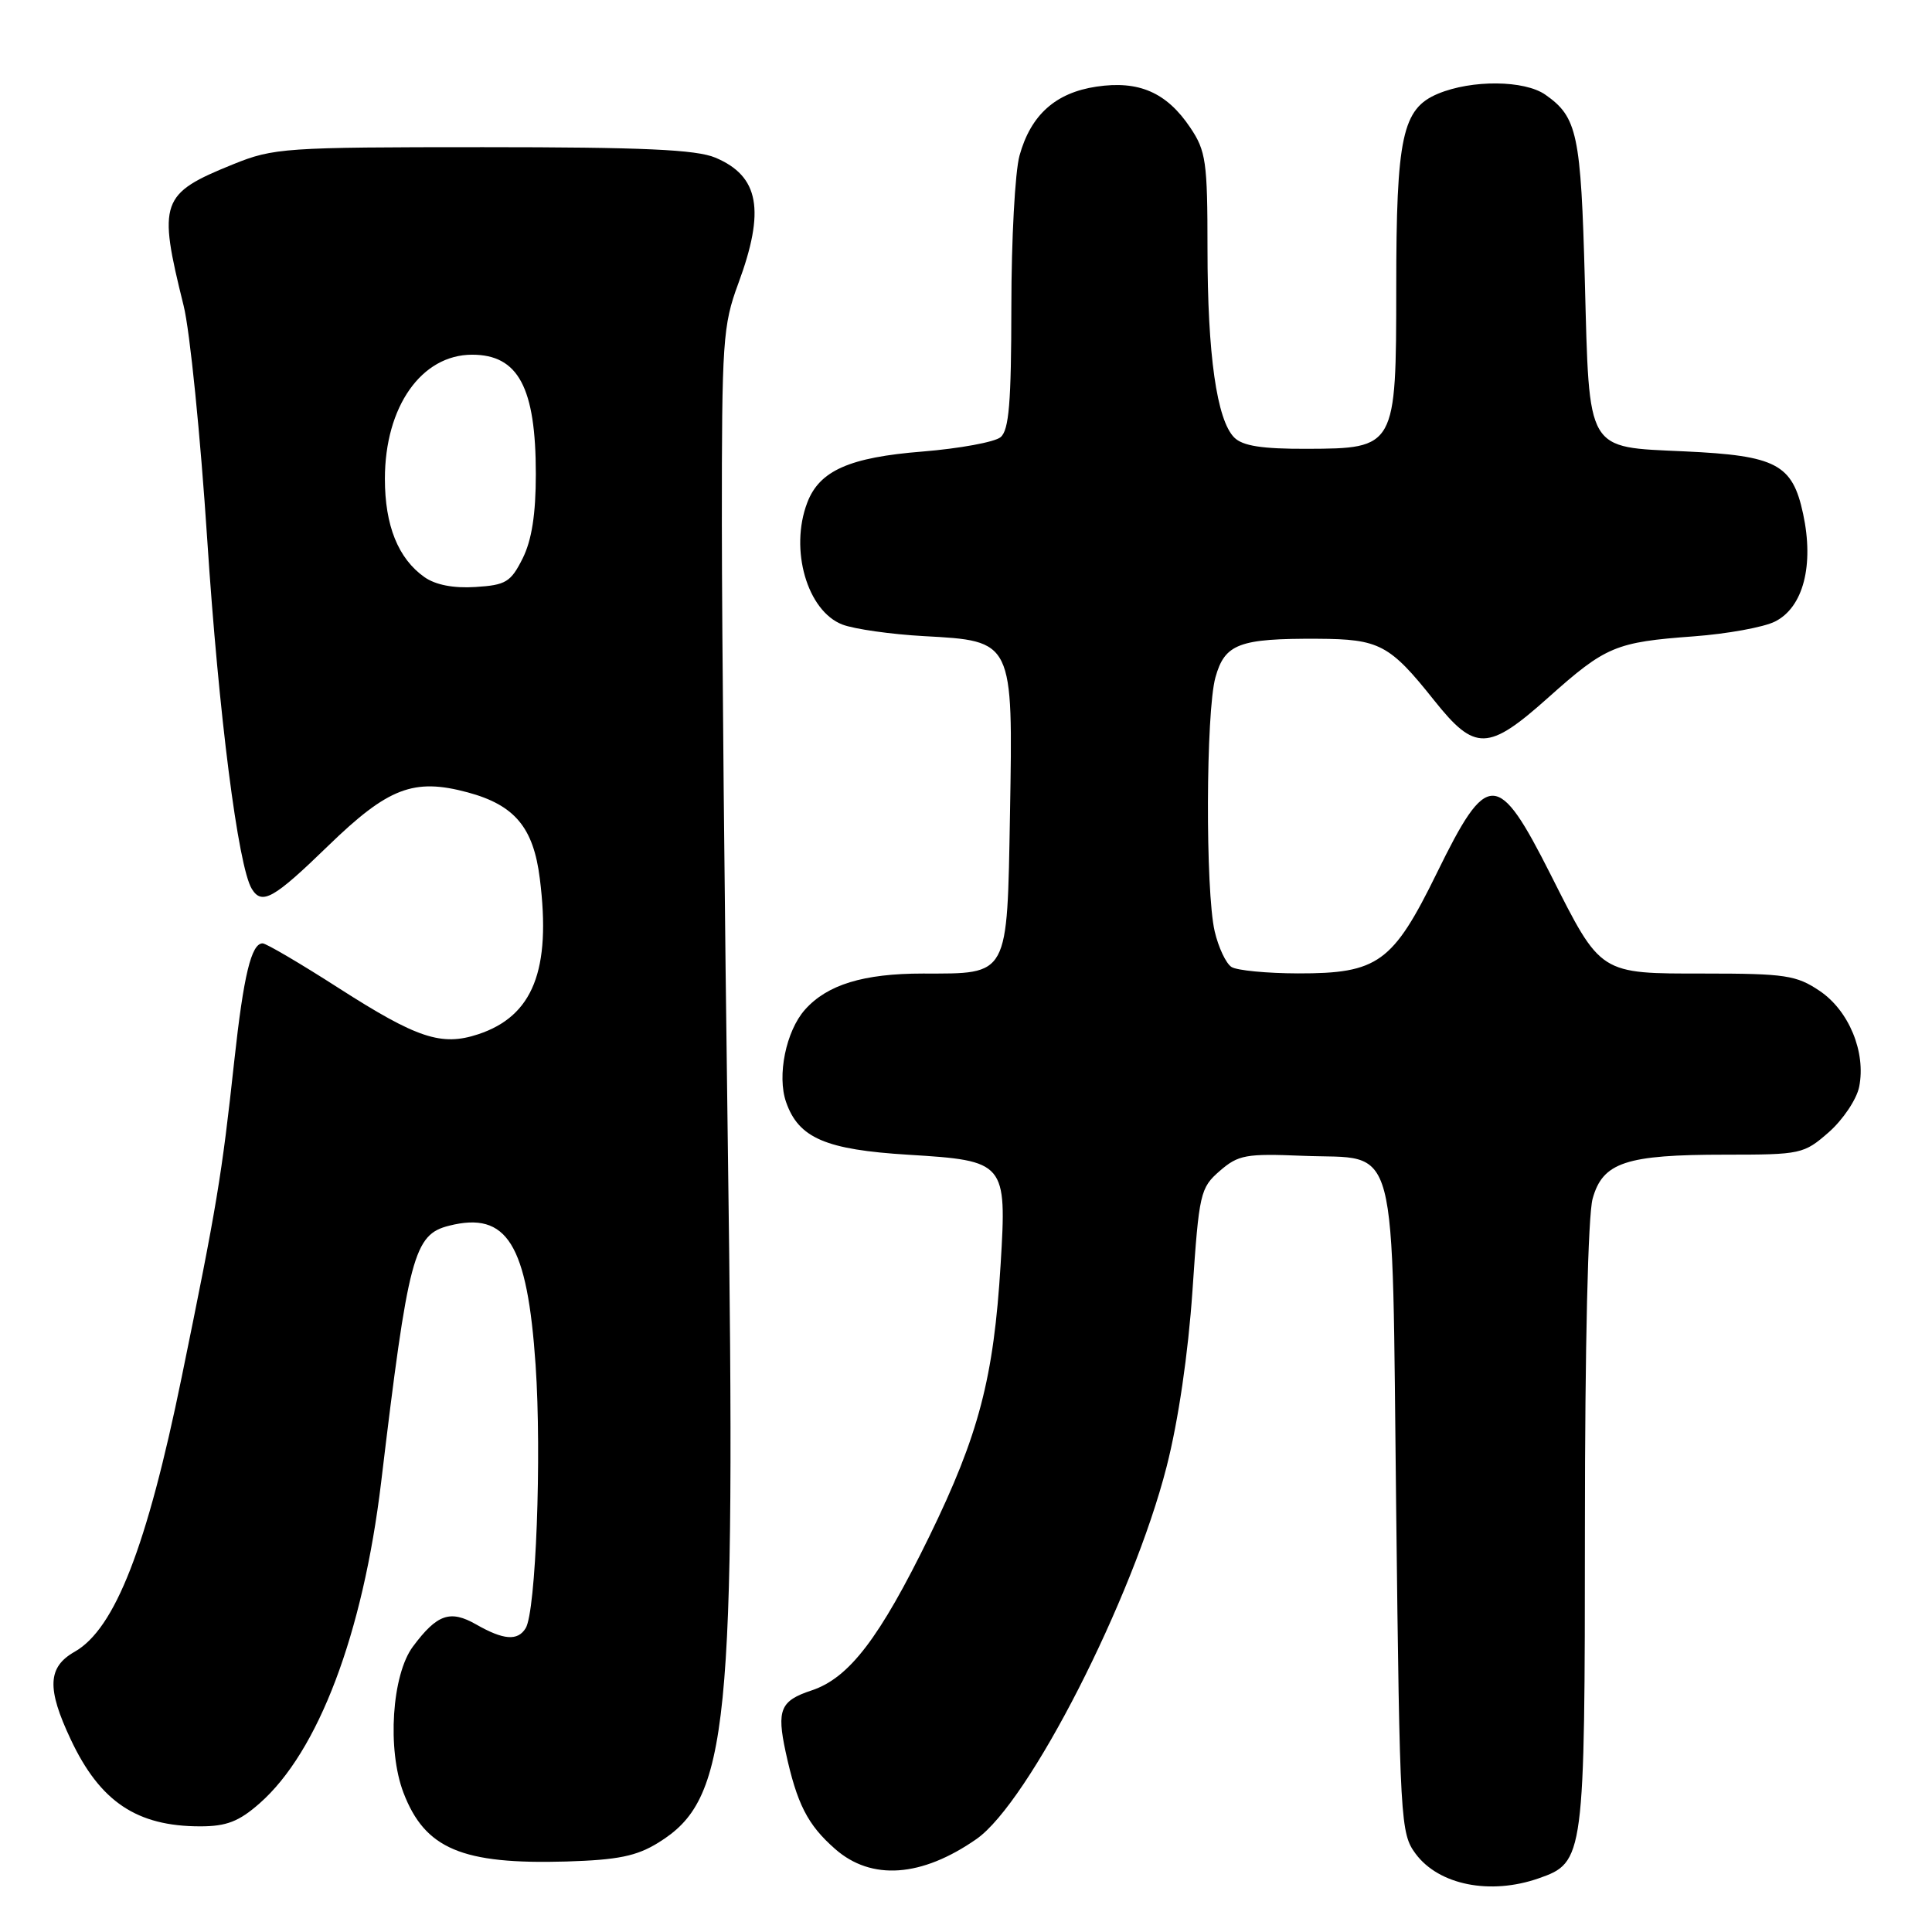 <?xml version="1.0" encoding="UTF-8" standalone="no"?>
<!DOCTYPE svg PUBLIC "-//W3C//DTD SVG 1.1//EN" "http://www.w3.org/Graphics/SVG/1.1/DTD/svg11.dtd" >
<svg xmlns="http://www.w3.org/2000/svg" xmlns:xlink="http://www.w3.org/1999/xlink" version="1.1" viewBox="0 0 256 256">
 <g >
 <path fill="currentColor"
d=" M 203.88 248.89 C 209.93 246.78 210.00 246.24 210.01 202.30 C 210.01 178.42 210.42 161.04 211.03 158.84 C 212.37 154.01 215.42 153.00 228.61 153.00 C 238.64 153.00 239.02 152.92 242.34 150.01 C 244.21 148.36 246.02 145.66 246.35 144.01 C 247.27 139.42 244.99 133.90 241.10 131.29 C 238.04 129.23 236.54 129.00 225.89 129.00 C 211.89 129.00 212.18 129.19 205.50 115.95 C 198.45 101.99 197.10 101.97 190.38 115.70 C 184.56 127.57 182.59 129.00 172.00 128.98 C 167.88 128.97 163.90 128.59 163.18 128.13 C 162.45 127.67 161.45 125.54 160.95 123.40 C 159.71 118.04 159.78 94.34 161.05 89.76 C 162.29 85.30 164.19 84.59 174.60 84.64 C 182.79 84.68 184.13 85.39 190.04 92.81 C 195.45 99.60 197.18 99.56 205.21 92.38 C 212.77 85.63 214.09 85.08 224.43 84.32 C 228.87 83.99 233.72 83.11 235.21 82.35 C 238.94 80.47 240.39 74.91 238.92 68.08 C 237.51 61.50 235.38 60.37 223.23 59.81 C 210.08 59.20 210.61 60.11 210.00 37.22 C 209.48 17.74 209.01 15.52 204.77 12.55 C 202.00 10.61 195.02 10.55 190.54 12.42 C 185.81 14.40 185.01 18.10 185.01 38.14 C 185.00 59.32 184.94 59.43 173.15 59.47 C 167.23 59.49 164.67 59.09 163.55 57.98 C 161.23 55.66 160.00 47.02 160.00 33.01 C 160.00 21.42 159.80 20.00 157.71 16.90 C 154.58 12.24 150.90 10.64 145.28 11.48 C 139.86 12.29 136.58 15.23 135.09 20.62 C 134.50 22.76 134.01 31.76 134.01 40.63 C 134.00 53.34 133.70 57.00 132.58 57.93 C 131.80 58.58 127.15 59.43 122.26 59.83 C 112.55 60.60 108.57 62.36 106.96 66.62 C 104.60 72.82 106.96 80.97 111.63 82.76 C 113.21 83.36 118.07 84.05 122.43 84.29 C 134.29 84.94 134.23 84.82 133.83 107.79 C 133.44 129.58 133.75 129.00 122.28 129.00 C 114.42 129.00 109.61 130.47 106.66 133.79 C 104.15 136.61 102.94 142.53 104.16 146.03 C 105.82 150.80 109.40 152.34 120.37 153.01 C 133.25 153.80 133.41 154.00 132.59 167.50 C 131.68 182.57 129.70 190.13 123.14 203.58 C 116.55 217.06 112.52 222.34 107.54 223.99 C 103.41 225.35 102.90 226.55 104.10 232.13 C 105.60 239.04 107.00 241.79 110.66 245.00 C 115.46 249.22 122.12 248.75 129.39 243.68 C 136.34 238.83 150.10 211.88 154.58 194.35 C 156.14 188.26 157.44 179.35 158.01 171.00 C 158.88 158.09 159.04 157.40 161.63 155.15 C 164.09 153.02 165.09 152.84 172.63 153.15 C 185.50 153.69 184.41 149.58 185.00 199.96 C 185.48 241.51 185.57 242.94 187.59 245.65 C 190.67 249.78 197.47 251.13 203.88 248.89 Z  M 87.24 244.16 C 96.59 238.38 97.51 229.25 96.45 152.50 C 96.02 121.15 95.66 83.80 95.65 69.50 C 95.64 45.23 95.78 43.11 97.82 37.59 C 101.42 27.86 100.60 23.34 94.79 20.89 C 92.25 19.82 85.20 19.50 64.00 19.50 C 37.72 19.50 36.25 19.60 30.89 21.77 C 21.26 25.67 20.90 26.69 24.33 40.50 C 25.16 43.80 26.56 57.75 27.46 71.50 C 28.97 94.57 31.55 114.85 33.37 117.79 C 34.71 119.96 36.25 119.10 43.48 112.08 C 51.44 104.36 54.82 103.07 61.96 104.99 C 68.20 106.67 70.69 109.64 71.53 116.43 C 73.05 128.55 70.63 134.65 63.35 137.05 C 58.49 138.65 55.28 137.59 44.90 130.94 C 39.81 127.67 35.26 125.00 34.80 125.00 C 33.30 125.00 32.28 129.24 31.05 140.50 C 29.39 155.81 28.73 159.78 24.07 182.50 C 19.47 204.96 15.24 215.82 9.90 218.86 C 6.30 220.90 6.18 223.72 9.38 230.50 C 13.26 238.74 18.13 242.00 26.53 242.00 C 30.01 242.00 31.66 241.36 34.39 238.96 C 42.17 232.13 48.09 216.50 50.50 196.43 C 54.11 166.29 54.83 163.58 59.52 162.41 C 67.19 160.48 69.87 164.80 70.97 180.87 C 71.79 192.88 71.01 213.56 69.65 215.75 C 68.60 217.46 66.72 217.32 63.10 215.25 C 59.65 213.28 57.92 213.88 54.72 218.17 C 51.92 221.92 51.28 231.82 53.46 237.54 C 56.31 244.99 61.22 247.06 75.06 246.66 C 81.88 246.45 84.35 245.95 87.24 244.16 Z  M 56.24 76.47 C 52.76 74.01 51.00 69.64 51.00 63.45 C 51.00 53.89 55.84 47.00 62.56 47.00 C 68.68 47.00 71.00 51.35 71.00 62.82 C 71.00 68.13 70.46 71.58 69.25 74.00 C 67.68 77.13 67.03 77.53 63.00 77.78 C 60.09 77.97 57.70 77.50 56.24 76.47 Z "/>
</g>
</svg>